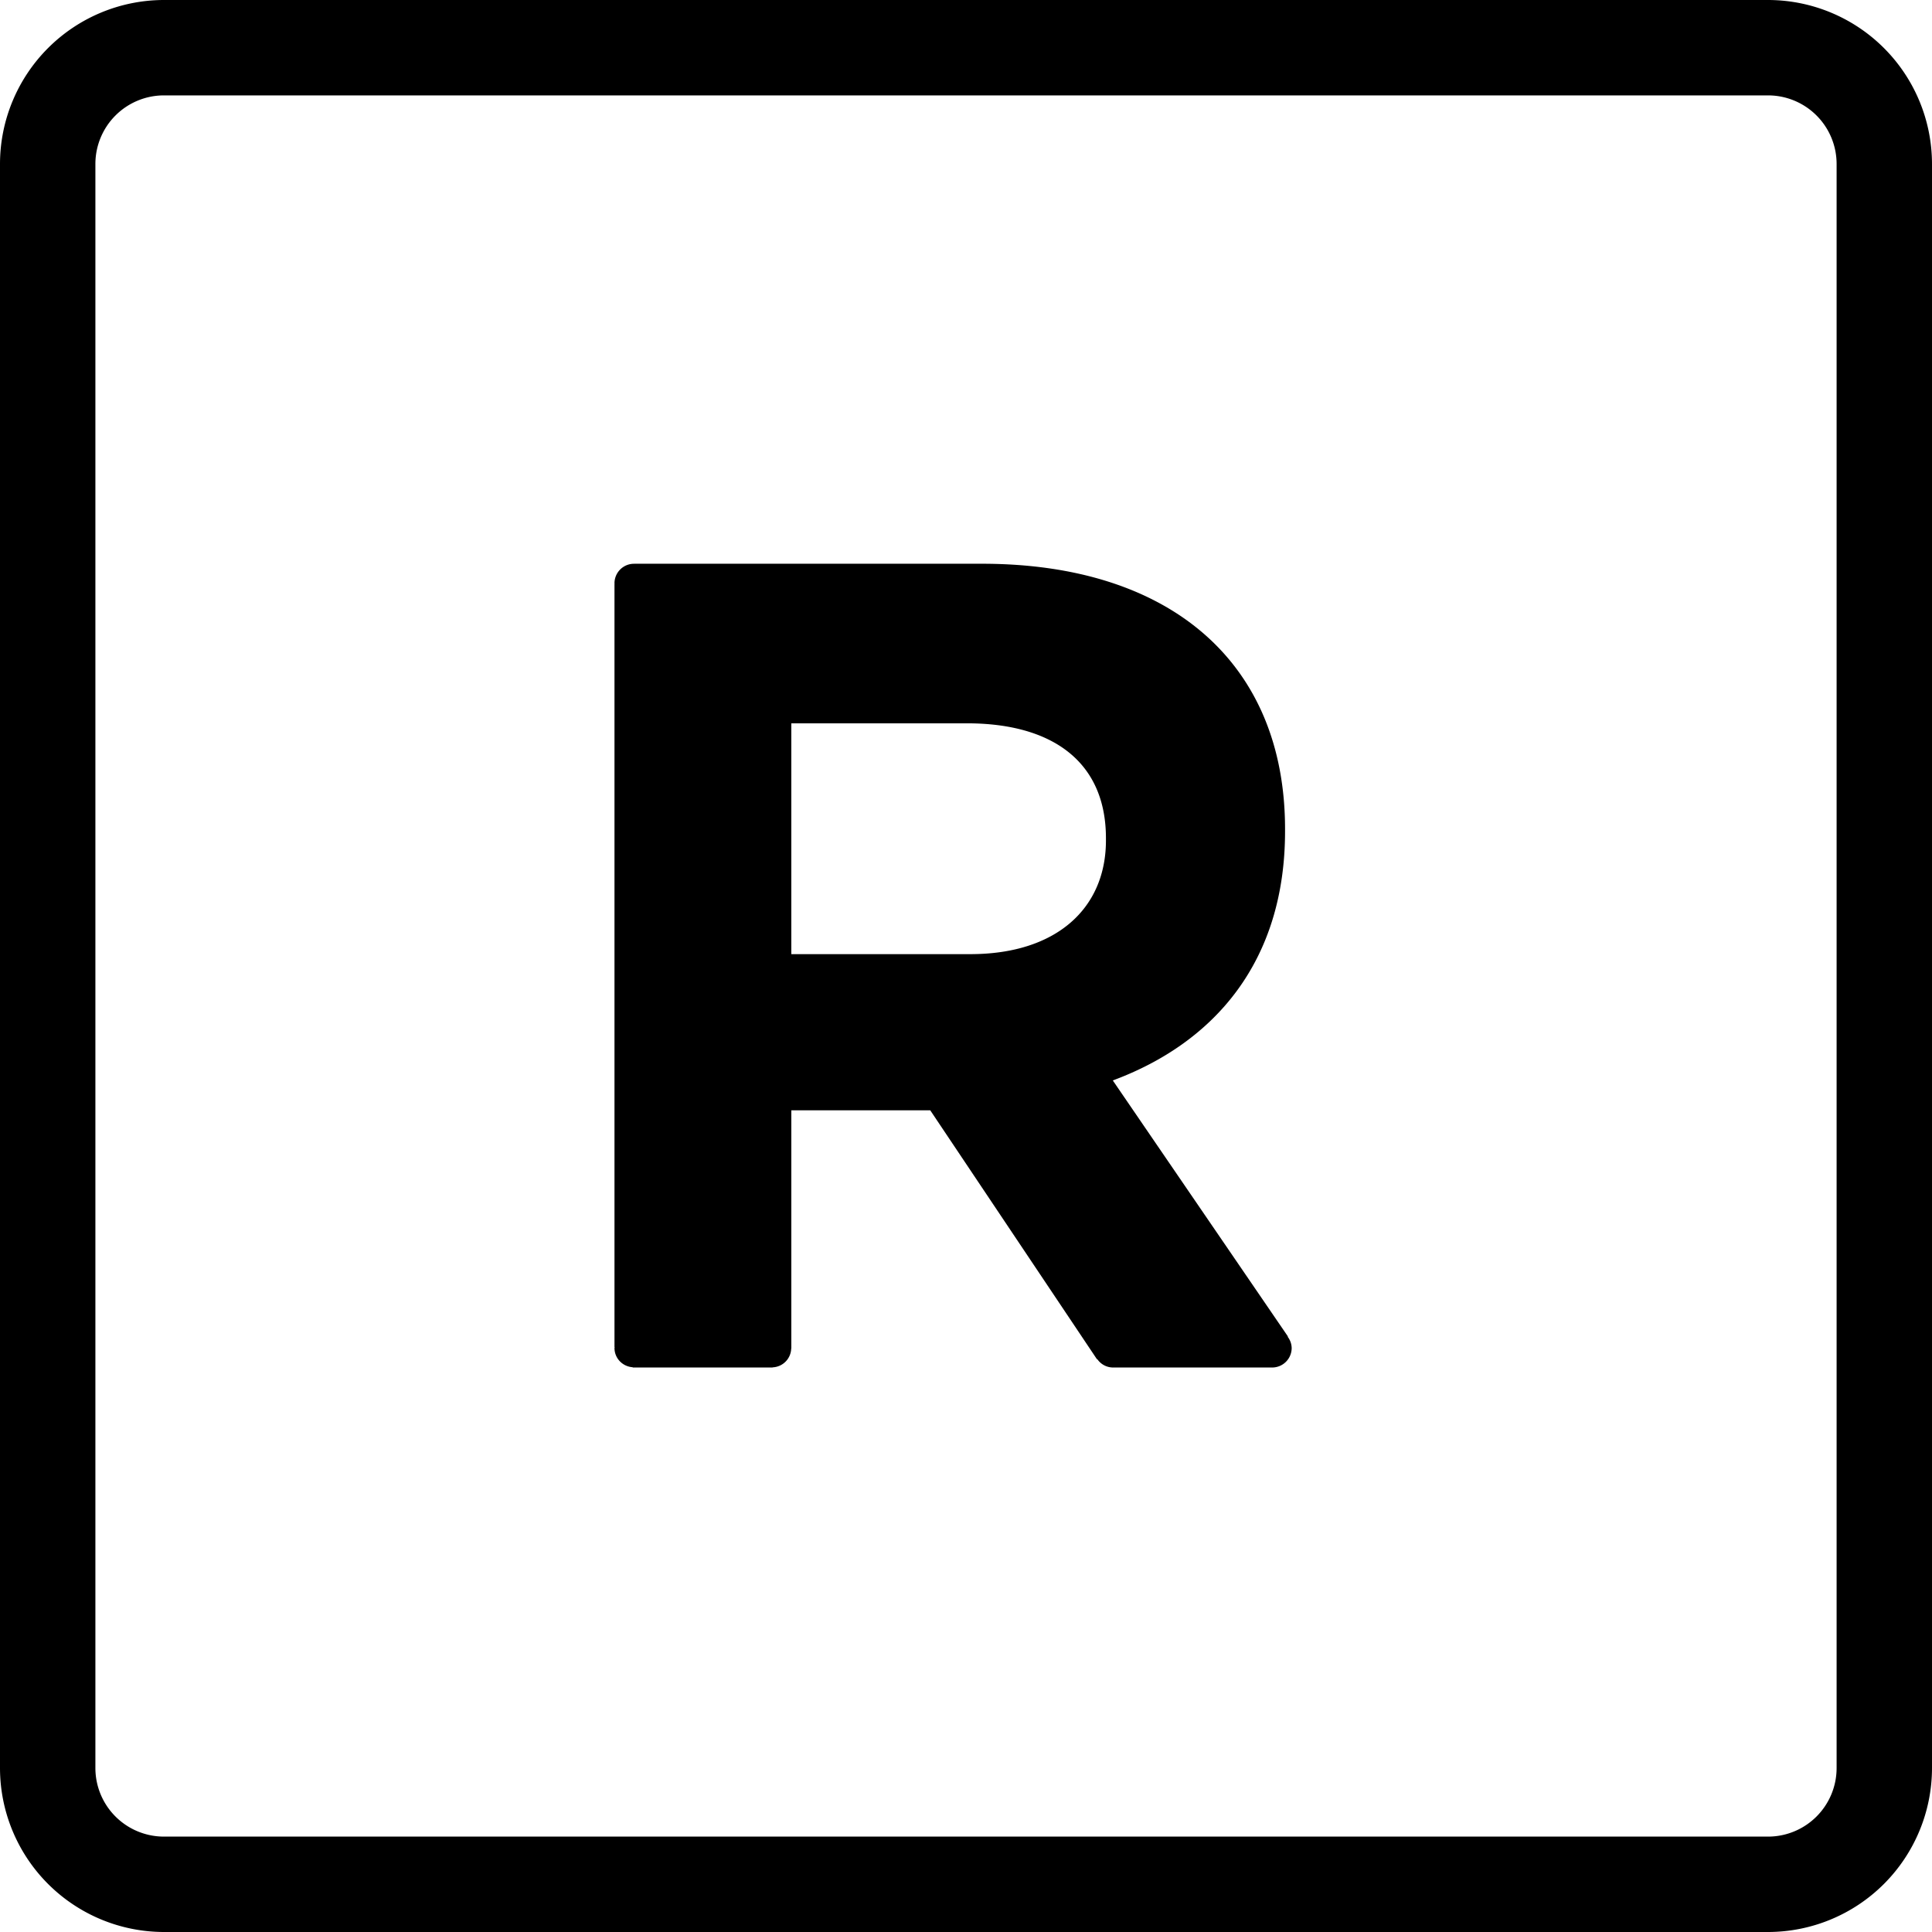 <svg viewBox="0 0 72 72" xmlns="http://www.w3.org/2000/svg"><path d="M6.108 3.555a2.556 2.556 0 0 0-2.553 2.553v59.784a2.556 2.556 0 0 0 2.553 2.553h59.784a2.556 2.556 0 0 0 2.553-2.553V6.108a2.556 2.556 0 0 0-2.553-2.553H6.108ZM65.892 72H6.108A6.115 6.115 0 0 1 0 65.892V6.108A6.115 6.115 0 0 1 6.108 0h59.784A6.115 6.115 0 0 1 72 6.108v59.784A6.115 6.115 0 0 1 65.892 72Z"/><path d="M36.165 35.558H29.49v-8.602h6.547c3.209 0 5.178 1.455 5.178 4.28v.086c0 2.524-1.841 4.236-5.05 4.236Zm11.832 14.248-6.526-9.541c3.809-1.412 6.419-4.451 6.419-9.286v-.085c0-6.162-4.236-9.885-11.297-9.885H23.634l.001.002-.008-.001a.727.727 0 0 0-.727.727c0 .009.004.016.004.024l-.004-.002V50.2l.007-.002c0 .013-.007.024-.007.037 0 .385.301.693.68.718l-.002.009h.047l.002.001.002-.001h5.131l.002.001.002-.001h.03l-.003-.005a.723.723 0 0 0 .695-.706h.004v-8.874h5.177l6.209 9.272.023.011a.715.715 0 0 0 .575.303l.004-.001h5.928l.003.001a.728.728 0 0 0 .728-.728.714.714 0 0 0-.148-.417l.008-.012Z"/></svg>
